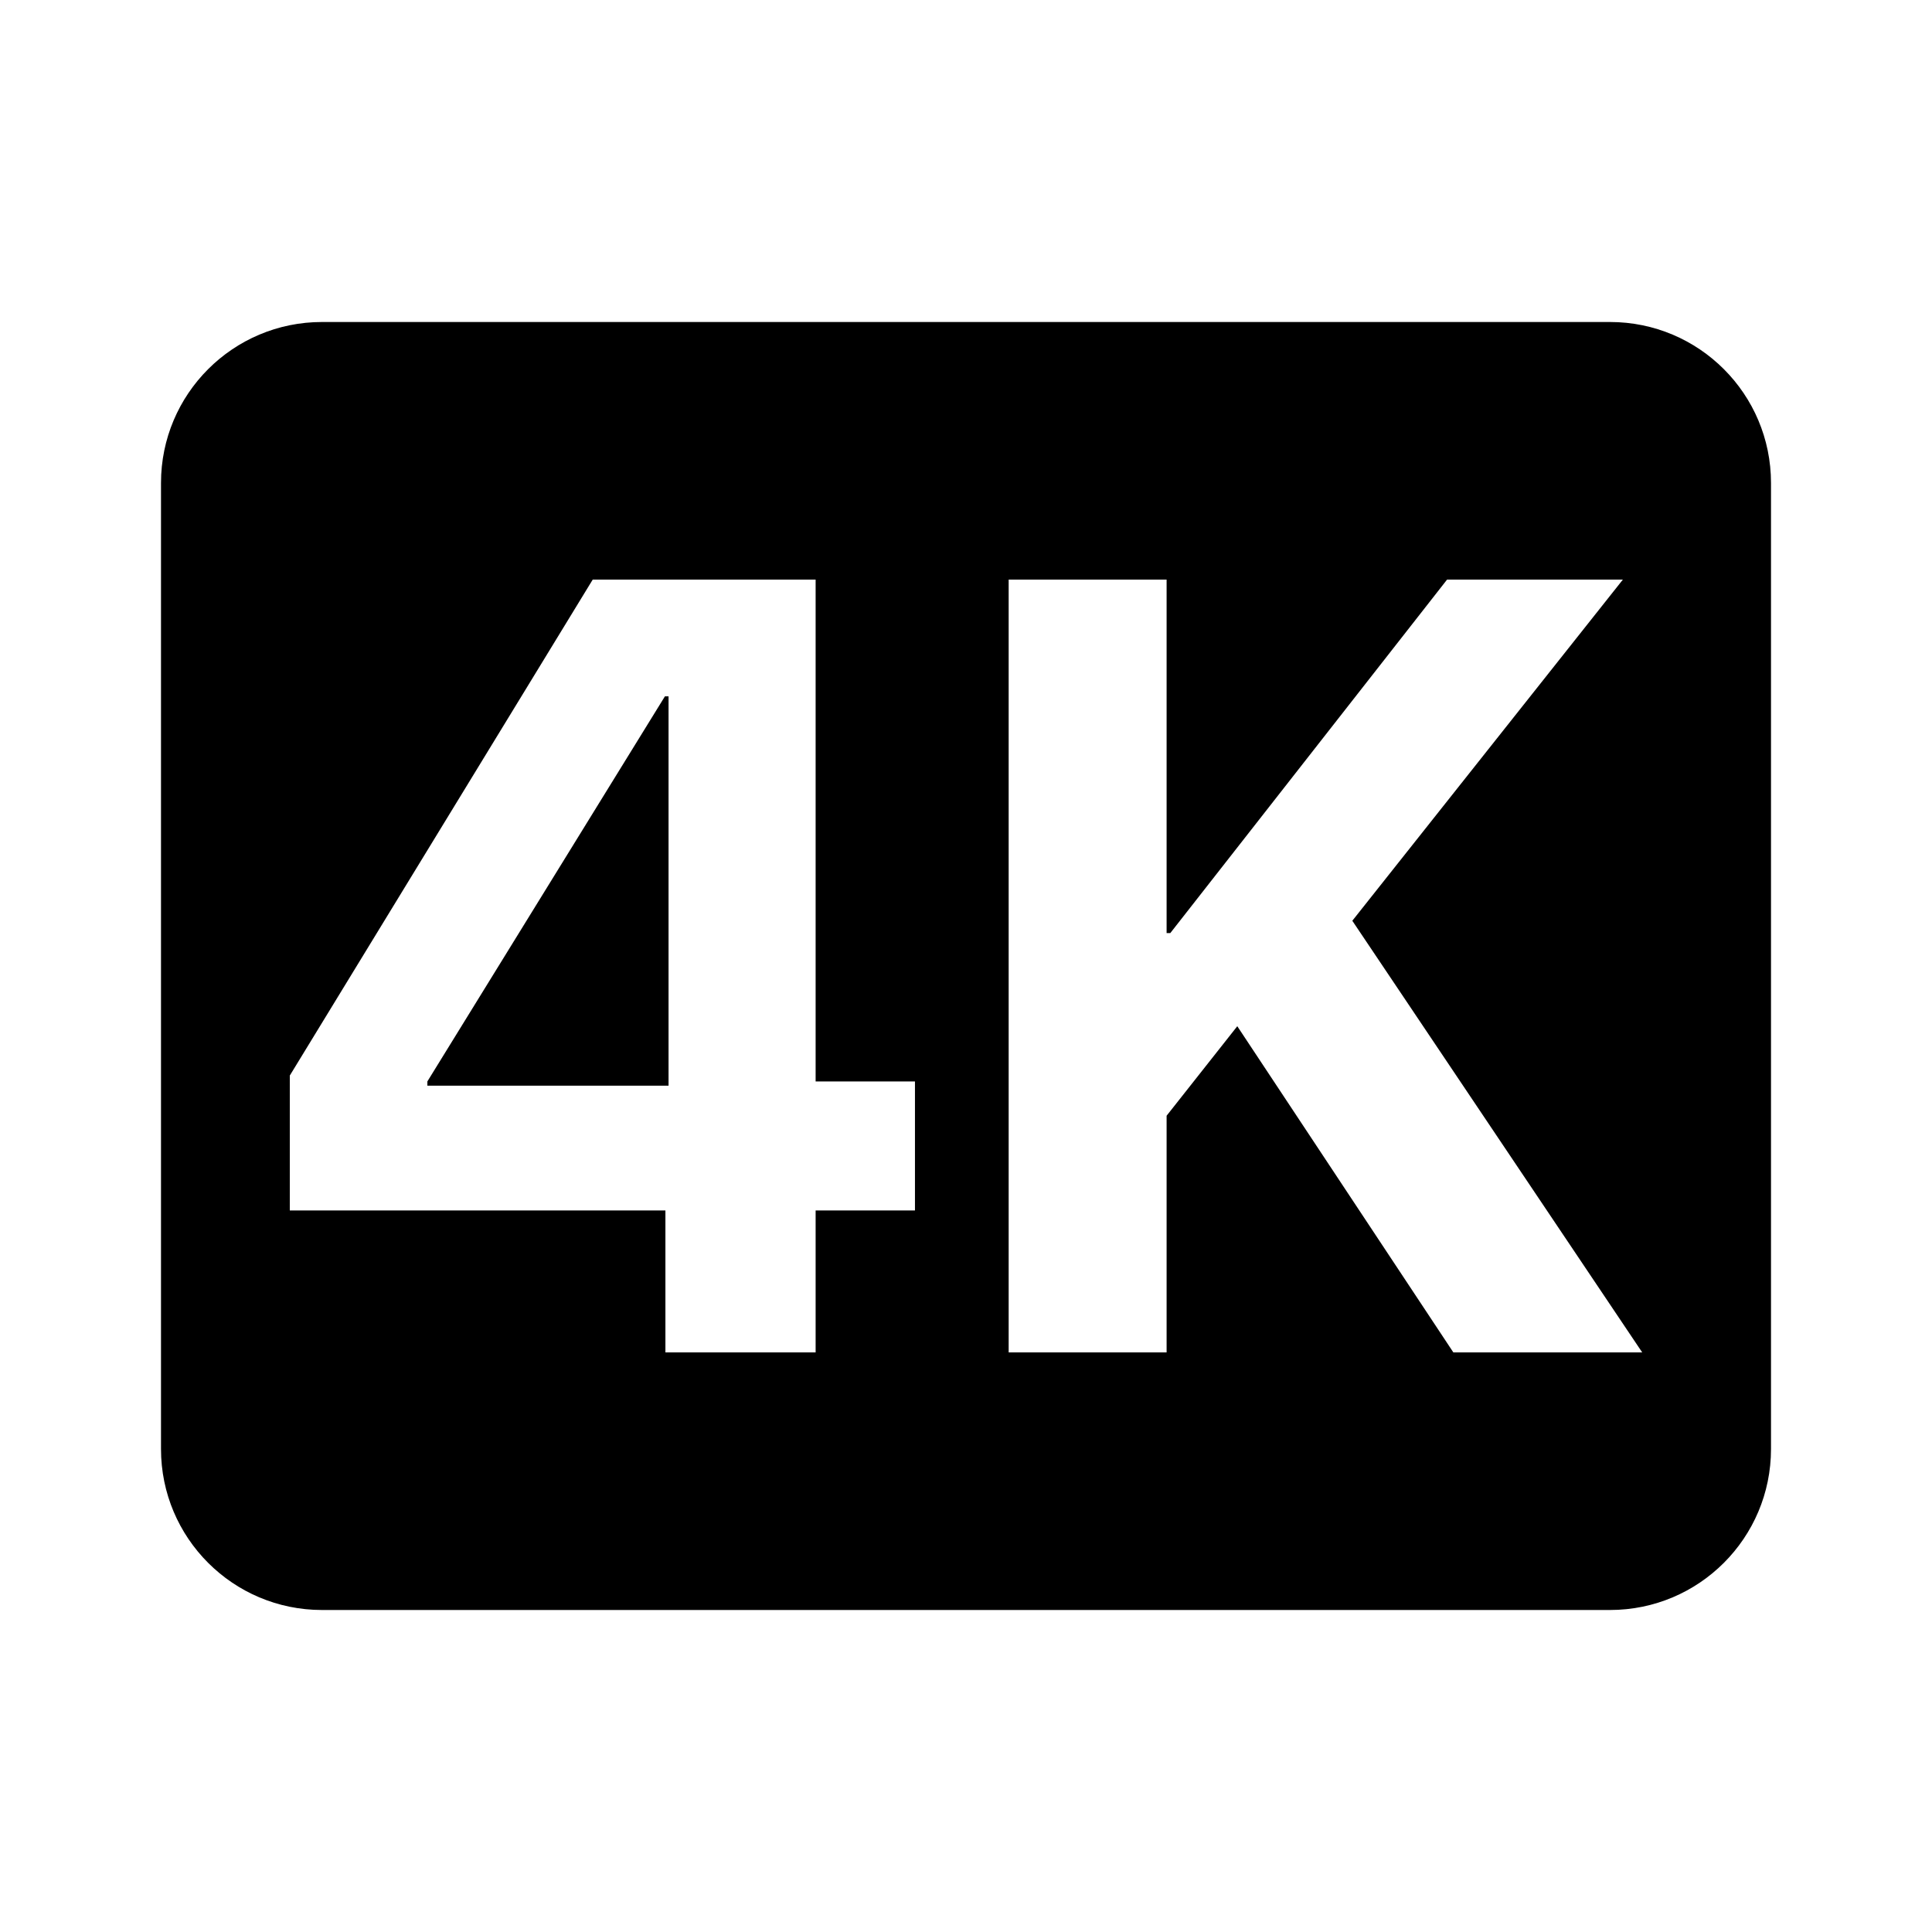 <svg width="24" height="24" viewBox="0 0 24 24" fill="none" xmlns="http://www.w3.org/2000/svg">
<path fill-rule="evenodd" clip-rule="evenodd" d="M4 4C2.895 4 2 4.895 2 6V18C2 19.105 2.895 20 4 20H20C21.105 20 22 19.105 22 18V6C22 4.895 21.105 4 20 4H4ZM8.266 15.037V16.8H10.132V15.037H11.366V13.434H10.132V7.2H7.363L3.6 13.361V15.037H8.266ZM8.305 13.487H5.309V13.434L8.26 8.65H8.305V13.487ZM12.53 7.2V16.8H14.492V13.86L15.37 12.748L18.054 16.8H20.4L16.799 11.438L20.16 7.2H17.976L14.538 11.591H14.492V7.2H12.53Z" fill="black"/>
</svg>
